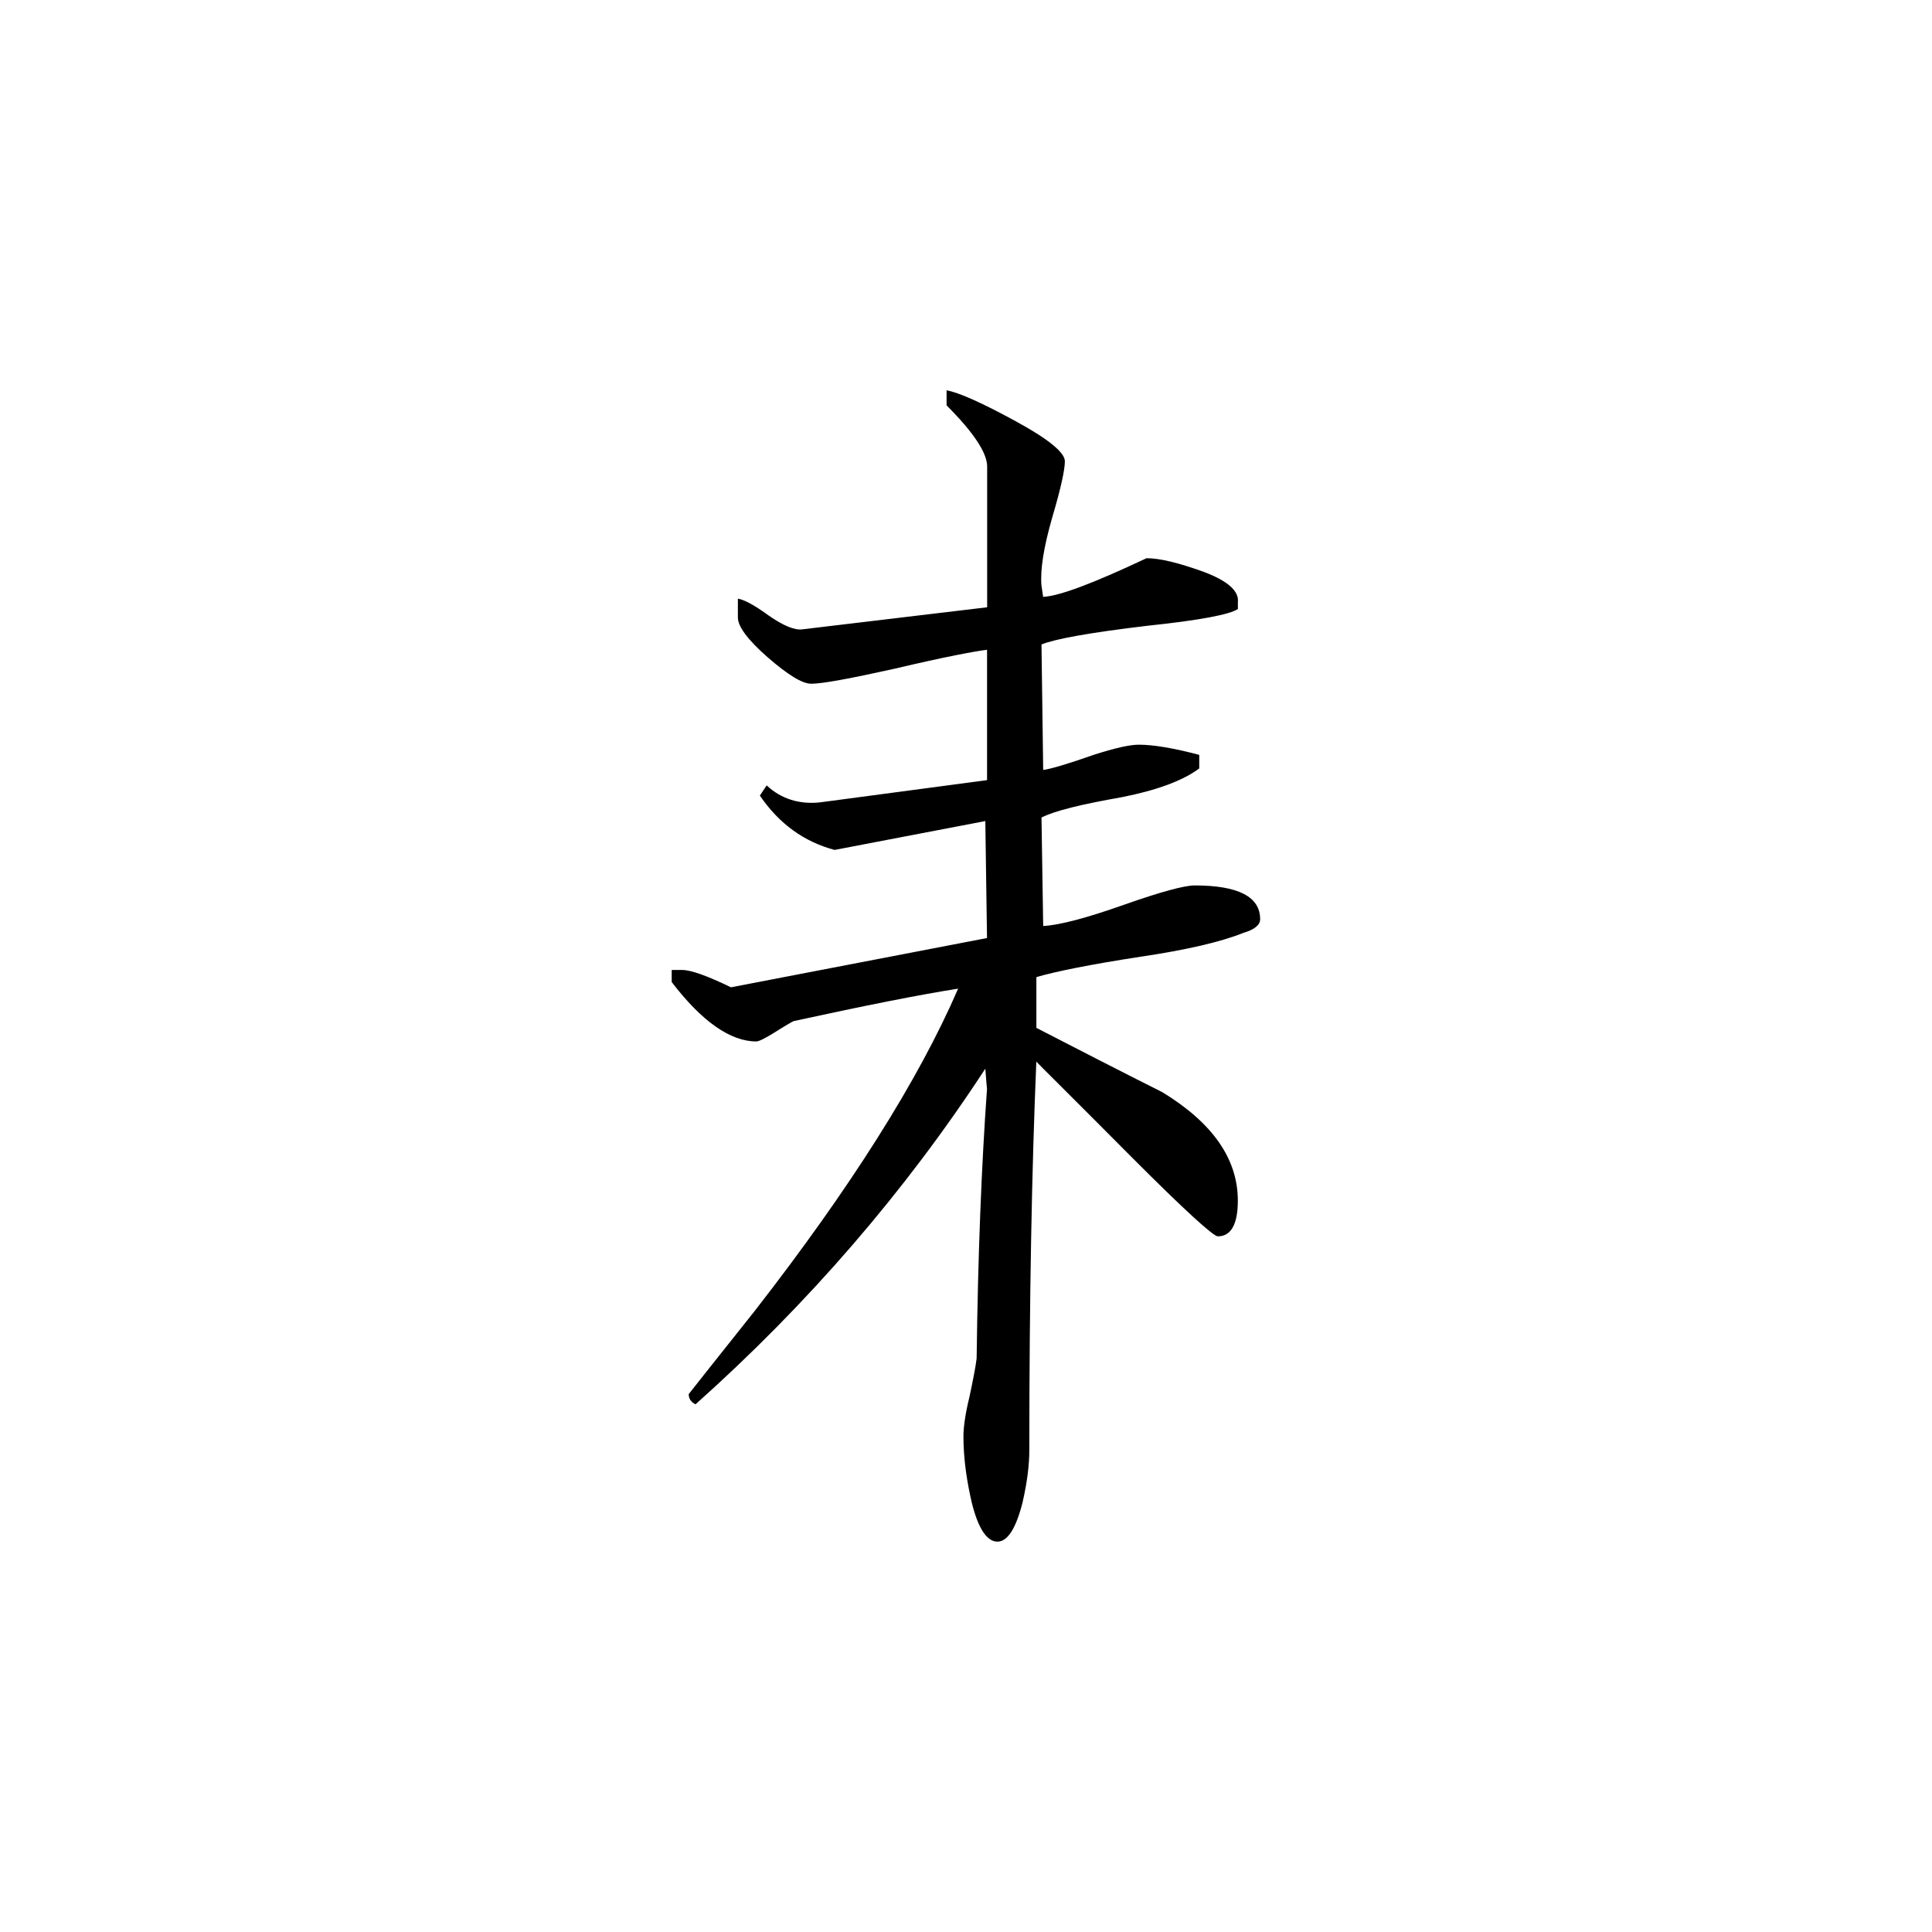 <svg height="40" viewBox="0 0 40 40" width="40" xmlns="http://www.w3.org/2000/svg">
    <path
        d="m26.09 19.031c0 .121-.117.215-.352.285-.457.184-1.176.352-2.125.492-1.039.16-1.758.305-2.156.422v1.051c.855.441 1.73.891 2.609 1.332 1.043.637 1.562 1.383 1.562 2.246 0 .488-.141.738-.414.738-.094 0-.695-.547-1.793-1.648-1.285-1.293-1.941-1.938-1.965-1.969-.094 2.223-.145 4.906-.145 8.039 0 .305-.043.668-.141 1.09-.137.543-.312.809-.52.809-.234 0-.43-.32-.562-.949-.094-.441-.141-.848-.141-1.23 0-.18.035-.457.125-.82.078-.367.129-.633.148-.793.027-2.152.102-4.016.215-5.582 0 0-.016-.141-.035-.418-1.664 2.547-3.664 4.863-6 6.949-.094-.047-.141-.117-.141-.211 0 0 .453-.578 1.367-1.723 1.984-2.551 3.391-4.777 4.211-6.672-.773.121-1.902.344-3.406.672-.043.02-.172.094-.387.23-.207.129-.332.191-.387.191-.531 0-1.125-.41-1.75-1.23v-.25h.215c.184 0 .52.121 1.012.359l5.301-1.02-.035-2.422-3.121.598c-.637-.172-1.145-.539-1.547-1.125l.141-.211c.301.281.676.395 1.098.352l3.465-.461v-2.699c-.234.027-.871.145-1.91.391-.918.203-1.496.312-1.73.312-.188 0-.484-.184-.902-.547-.41-.359-.617-.637-.617-.824v-.391c.145.027.352.141.645.355.301.207.527.301.688.281l3.828-.457v-2.914c0-.281-.277-.703-.84-1.266v-.312c.258.047.73.258 1.418.633.691.375 1.031.656 1.031.836 0 .172-.082.559-.262 1.164-.176.613-.25 1.078-.223 1.406l.035.238c.352-.02 1.062-.293 2.141-.801.277 0 .672.098 1.18.281.5.188.738.398.711.629v.141c-.16.113-.785.234-1.875.348-1.188.141-1.914.273-2.191.387l.035 2.598c.156-.02.512-.125 1.043-.312.438-.141.75-.211.934-.211.305 0 .723.07 1.254.211v.281c-.348.258-.887.453-1.598.594-.84.148-1.391.281-1.668.422l.035 2.246c.352-.02.902-.168 1.668-.438s1.254-.402 1.469-.402c.902 0 1.355.234 1.355.699zm0 0" />
</svg>